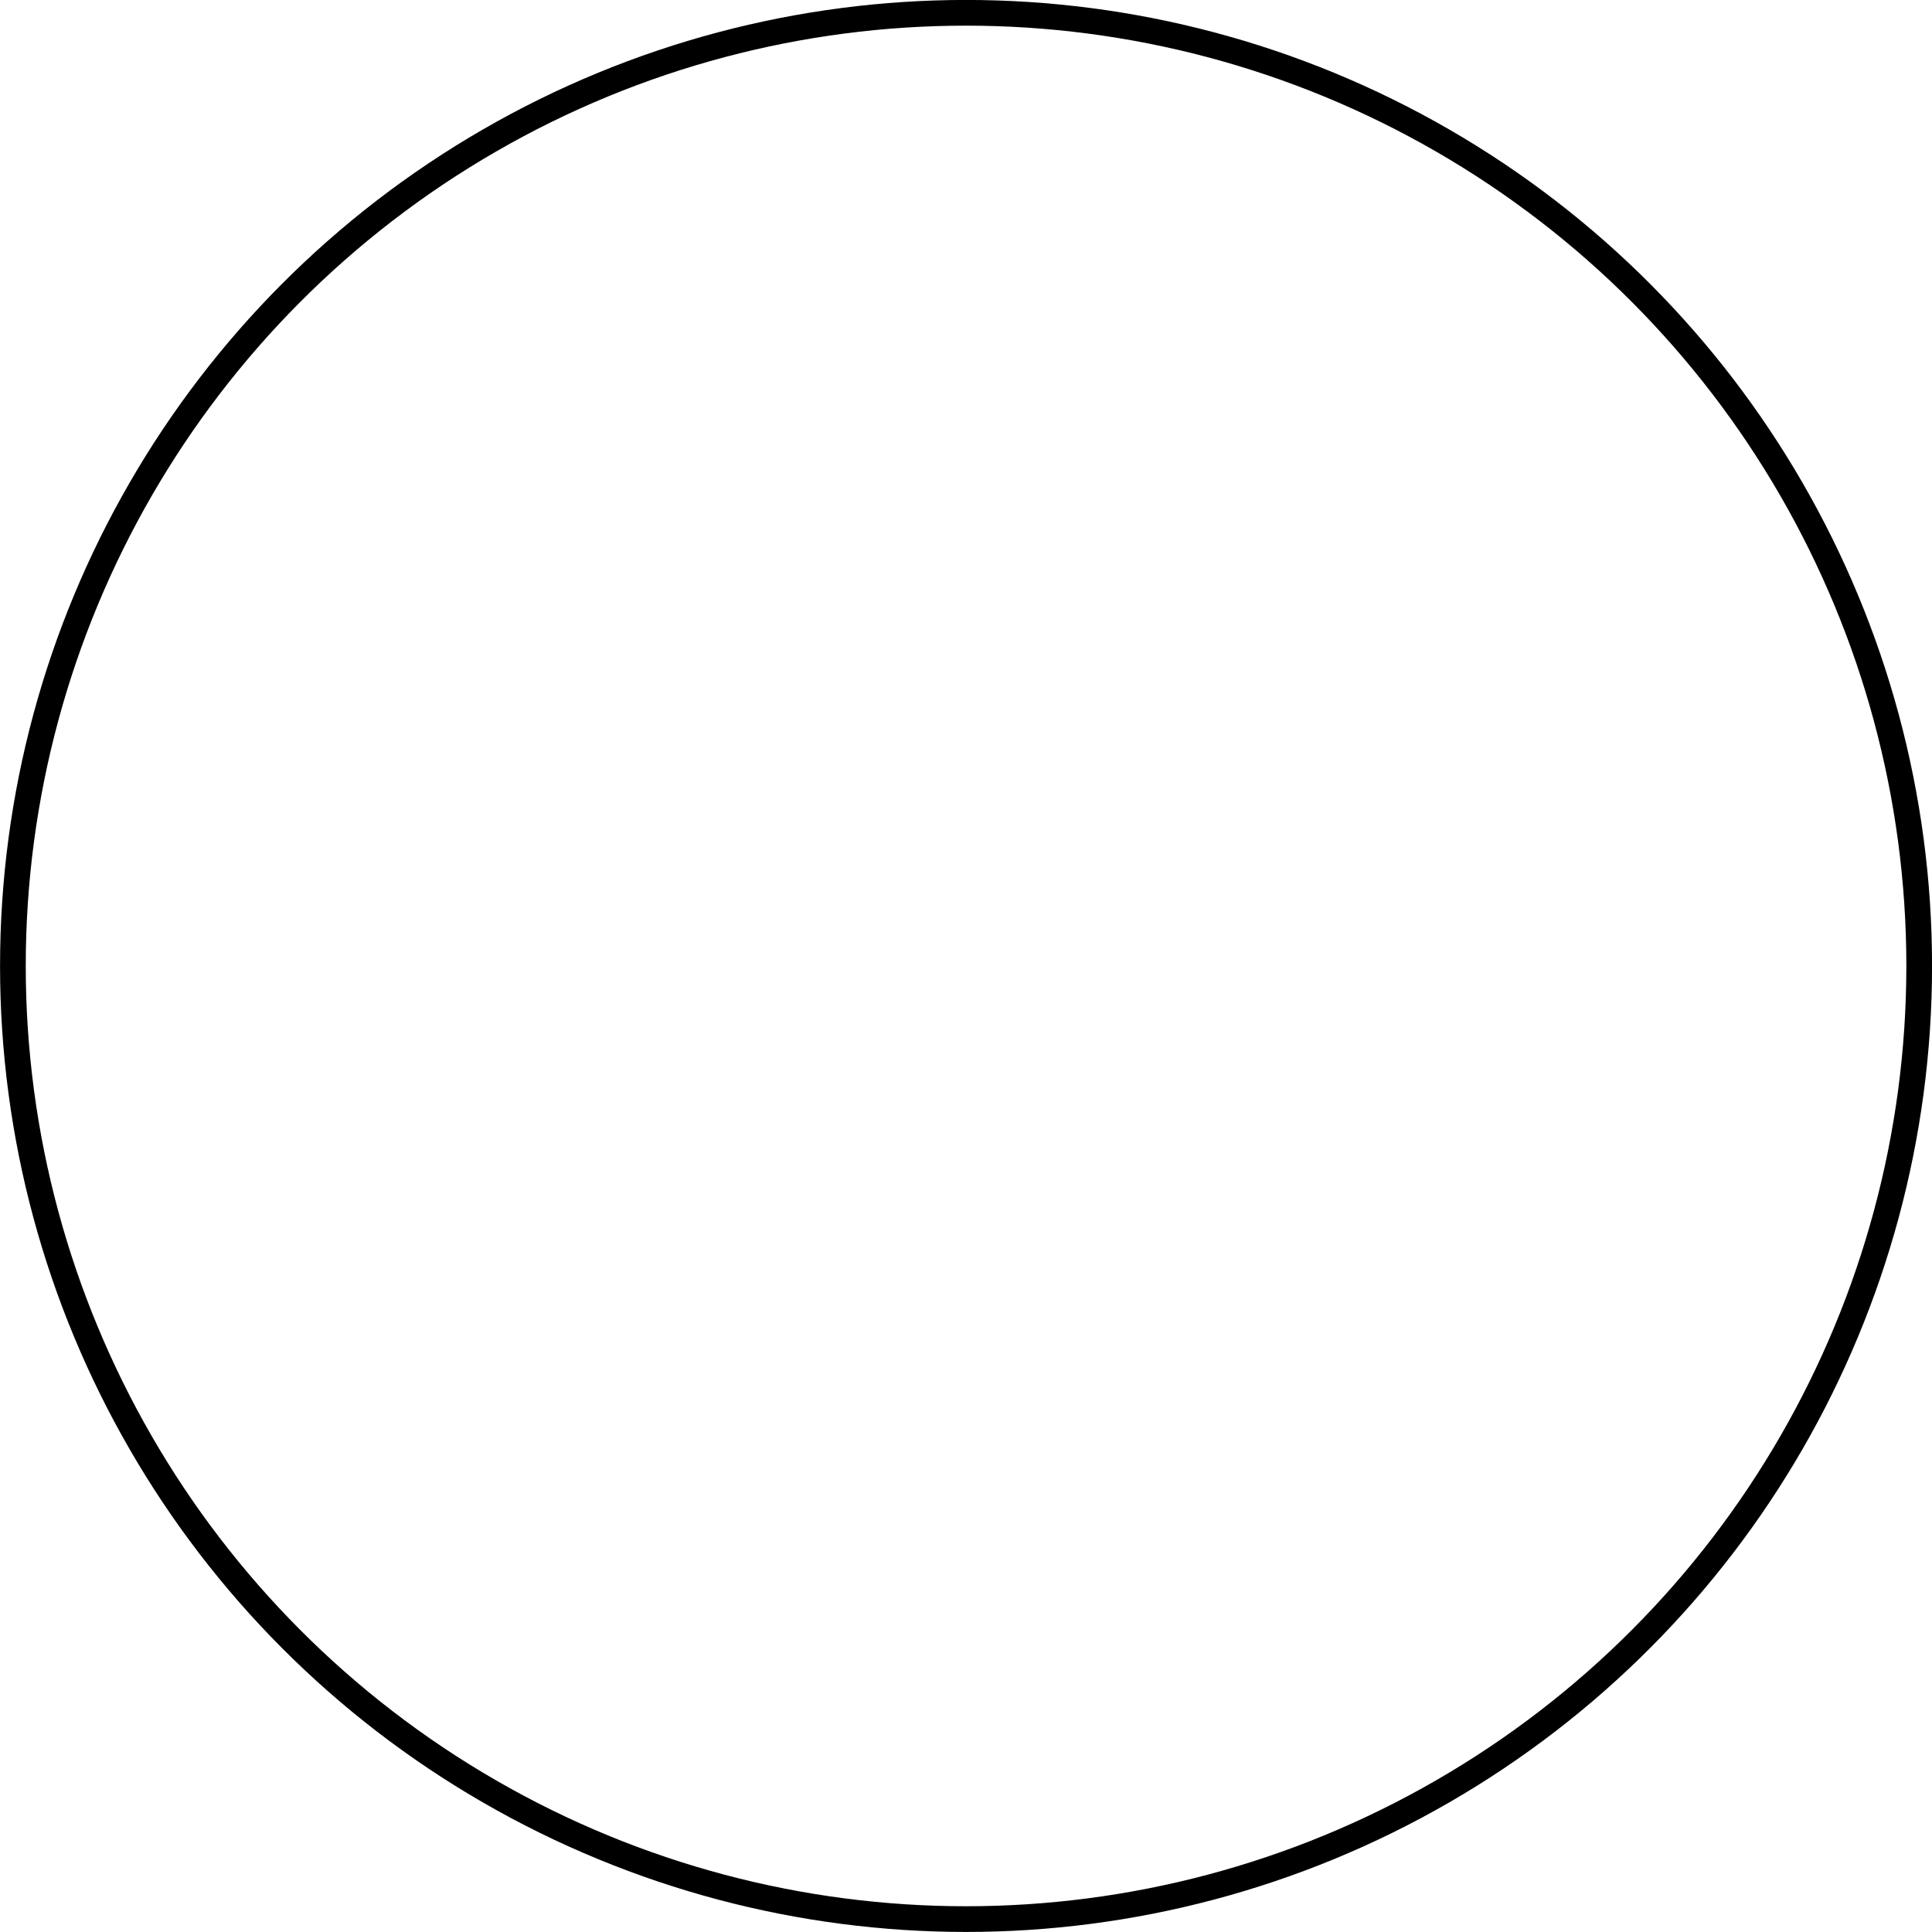 <?xml version="1.0" encoding="UTF-8" standalone="no"?>
<svg
   xmlns:dc="http://purl.org/dc/elements/1.1/"
   xmlns:cc="http://creativecommons.org/ns#"
   xmlns:rdf="http://www.w3.org/1999/02/22-rdf-syntax-ns#"
   xmlns:svg="http://www.w3.org/2000/svg"
   xmlns="http://www.w3.org/2000/svg"
   xmlns:sodipodi="http://sodipodi.sourceforge.net/DTD/sodipodi-0.dtd"
   xmlns:inkscape="http://www.inkscape.org/namespaces/inkscape"
   sodipodi:docname="CitySpace.svg"
   inkscape:version="1.1-dev (ddb55ca, 2020-02-02)"
   id="svg21036"
   version="1.1"
   viewBox="0 0 19.919 19.919"
   height="19.919mm"
   width="19.919mm">
  <defs
     id="defs21030" />
  <sodipodi:namedview
     inkscape:window-maximized="0"
     inkscape:window-y="23"
     inkscape:window-x="0"
     inkscape:window-height="787"
     inkscape:window-width="1251"
     fit-margin-bottom="0"
     fit-margin-right="0"
     fit-margin-left="0"
     fit-margin-top="0"
     showgrid="false"
     inkscape:current-layer="layer1"
     inkscape:document-units="mm"
     inkscape:cy="37.642858"
     inkscape:cx="37.642858"
     inkscape:zoom="0.35"
     inkscape:pageshadow="2"
     inkscape:pageopacity="0.0"
     borderopacity="1.0"
     bordercolor="#666666"
     pagecolor="#ffffff"
     id="base" />
  <g
     transform="translate(-36.153,-98.142)"
     id="layer1"
     inkscape:groupmode="layer"
     inkscape:label="Layer 1">
    <circle
       r="9.827"
       cy="108.101"
       cx="46.113"
       id="path21038"
       style="fill:none;stroke:#000000;stroke-width:0.265" />
  </g>
</svg>
